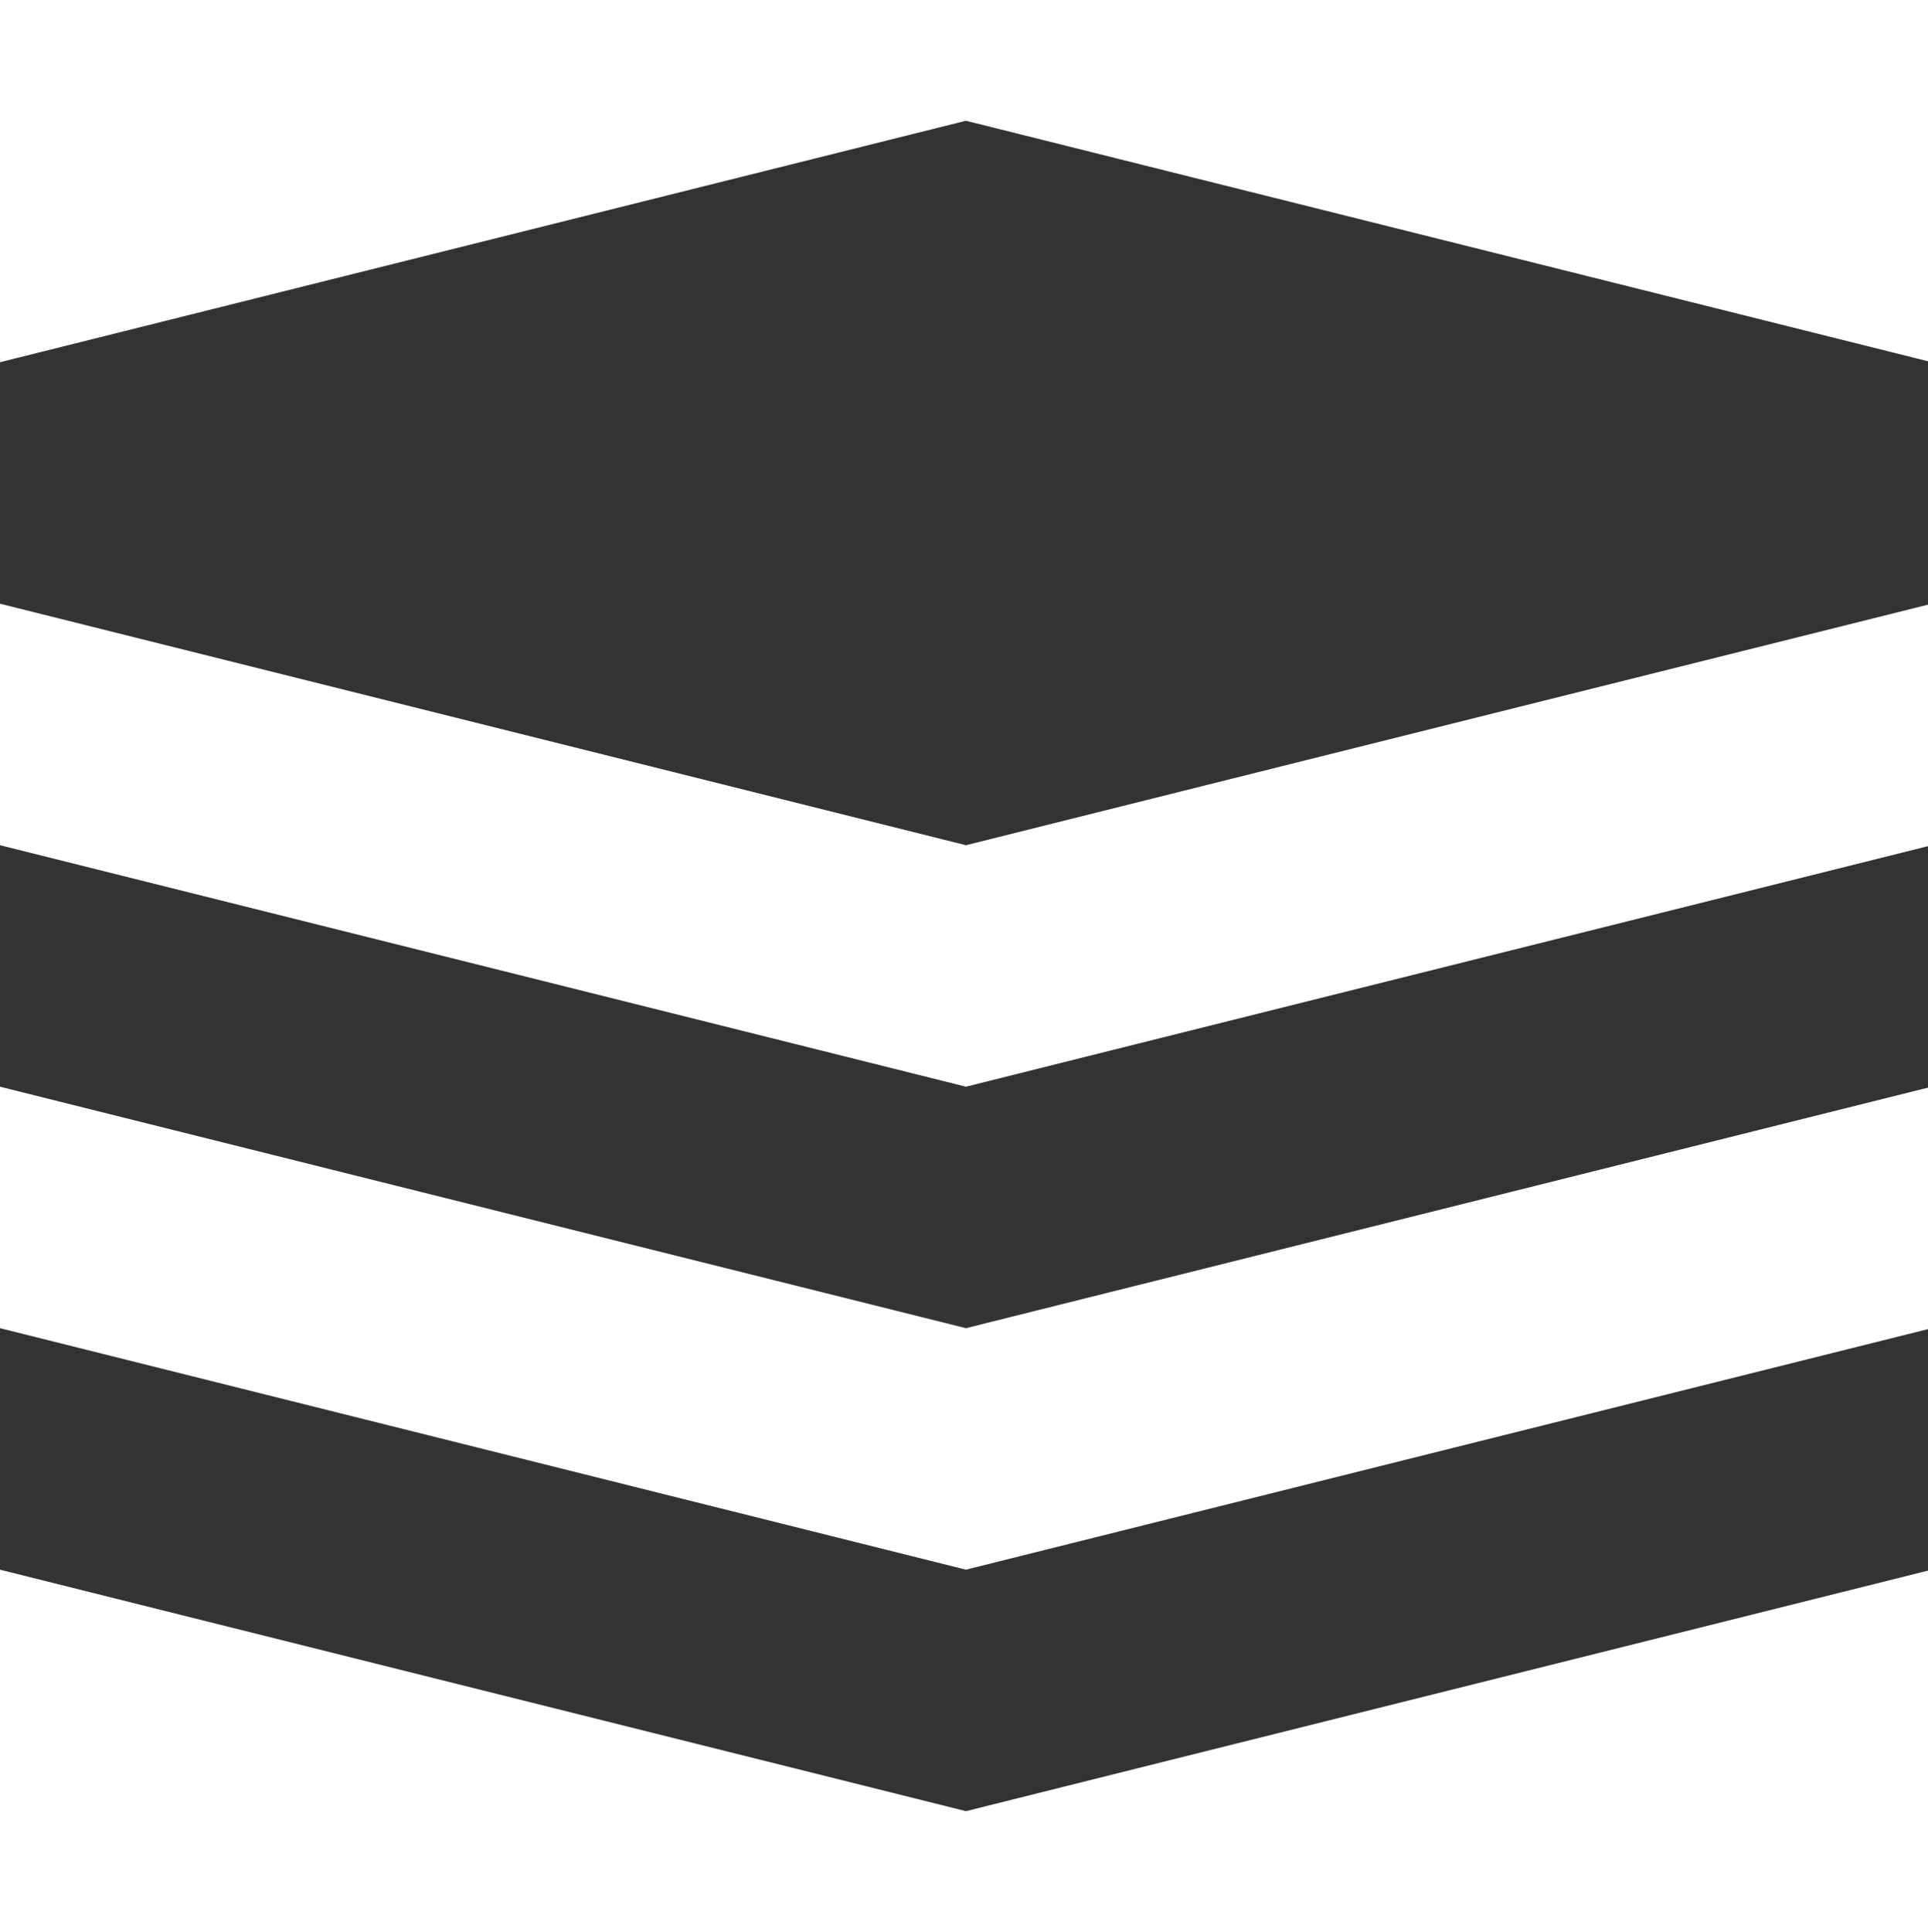 <?xml version="1.0" encoding="utf-8"?> <!-- Generator: IcoMoon.io --> <!DOCTYPE svg PUBLIC "-//W3C//DTD SVG 1.1//EN" "http://www.w3.org/Graphics/SVG/1.1/DTD/svg11.dtd"> <svg fill="#333333" xmlns:xlink="http://www.w3.org/1999/xlink" xmlns="http://www.w3.org/2000/svg" width="511" height="512" viewBox="0 0 511 512"><path d="M0.00,352.00L 256.016,416.00L 512.00,352.00L 512.00,416.00L 256.016,480.00L0.00,416.00 zM0.00,224.00L 256.016,288.00L 512.00,224.00L 512.00,288.00L 256.016,352.00L0.00,288.00 zM0.00,96.00L 256.016,32.00L 512.00,96.00L 512.00,160.00L 256.016,224.00L0.00,160.00 z" ></path></svg>